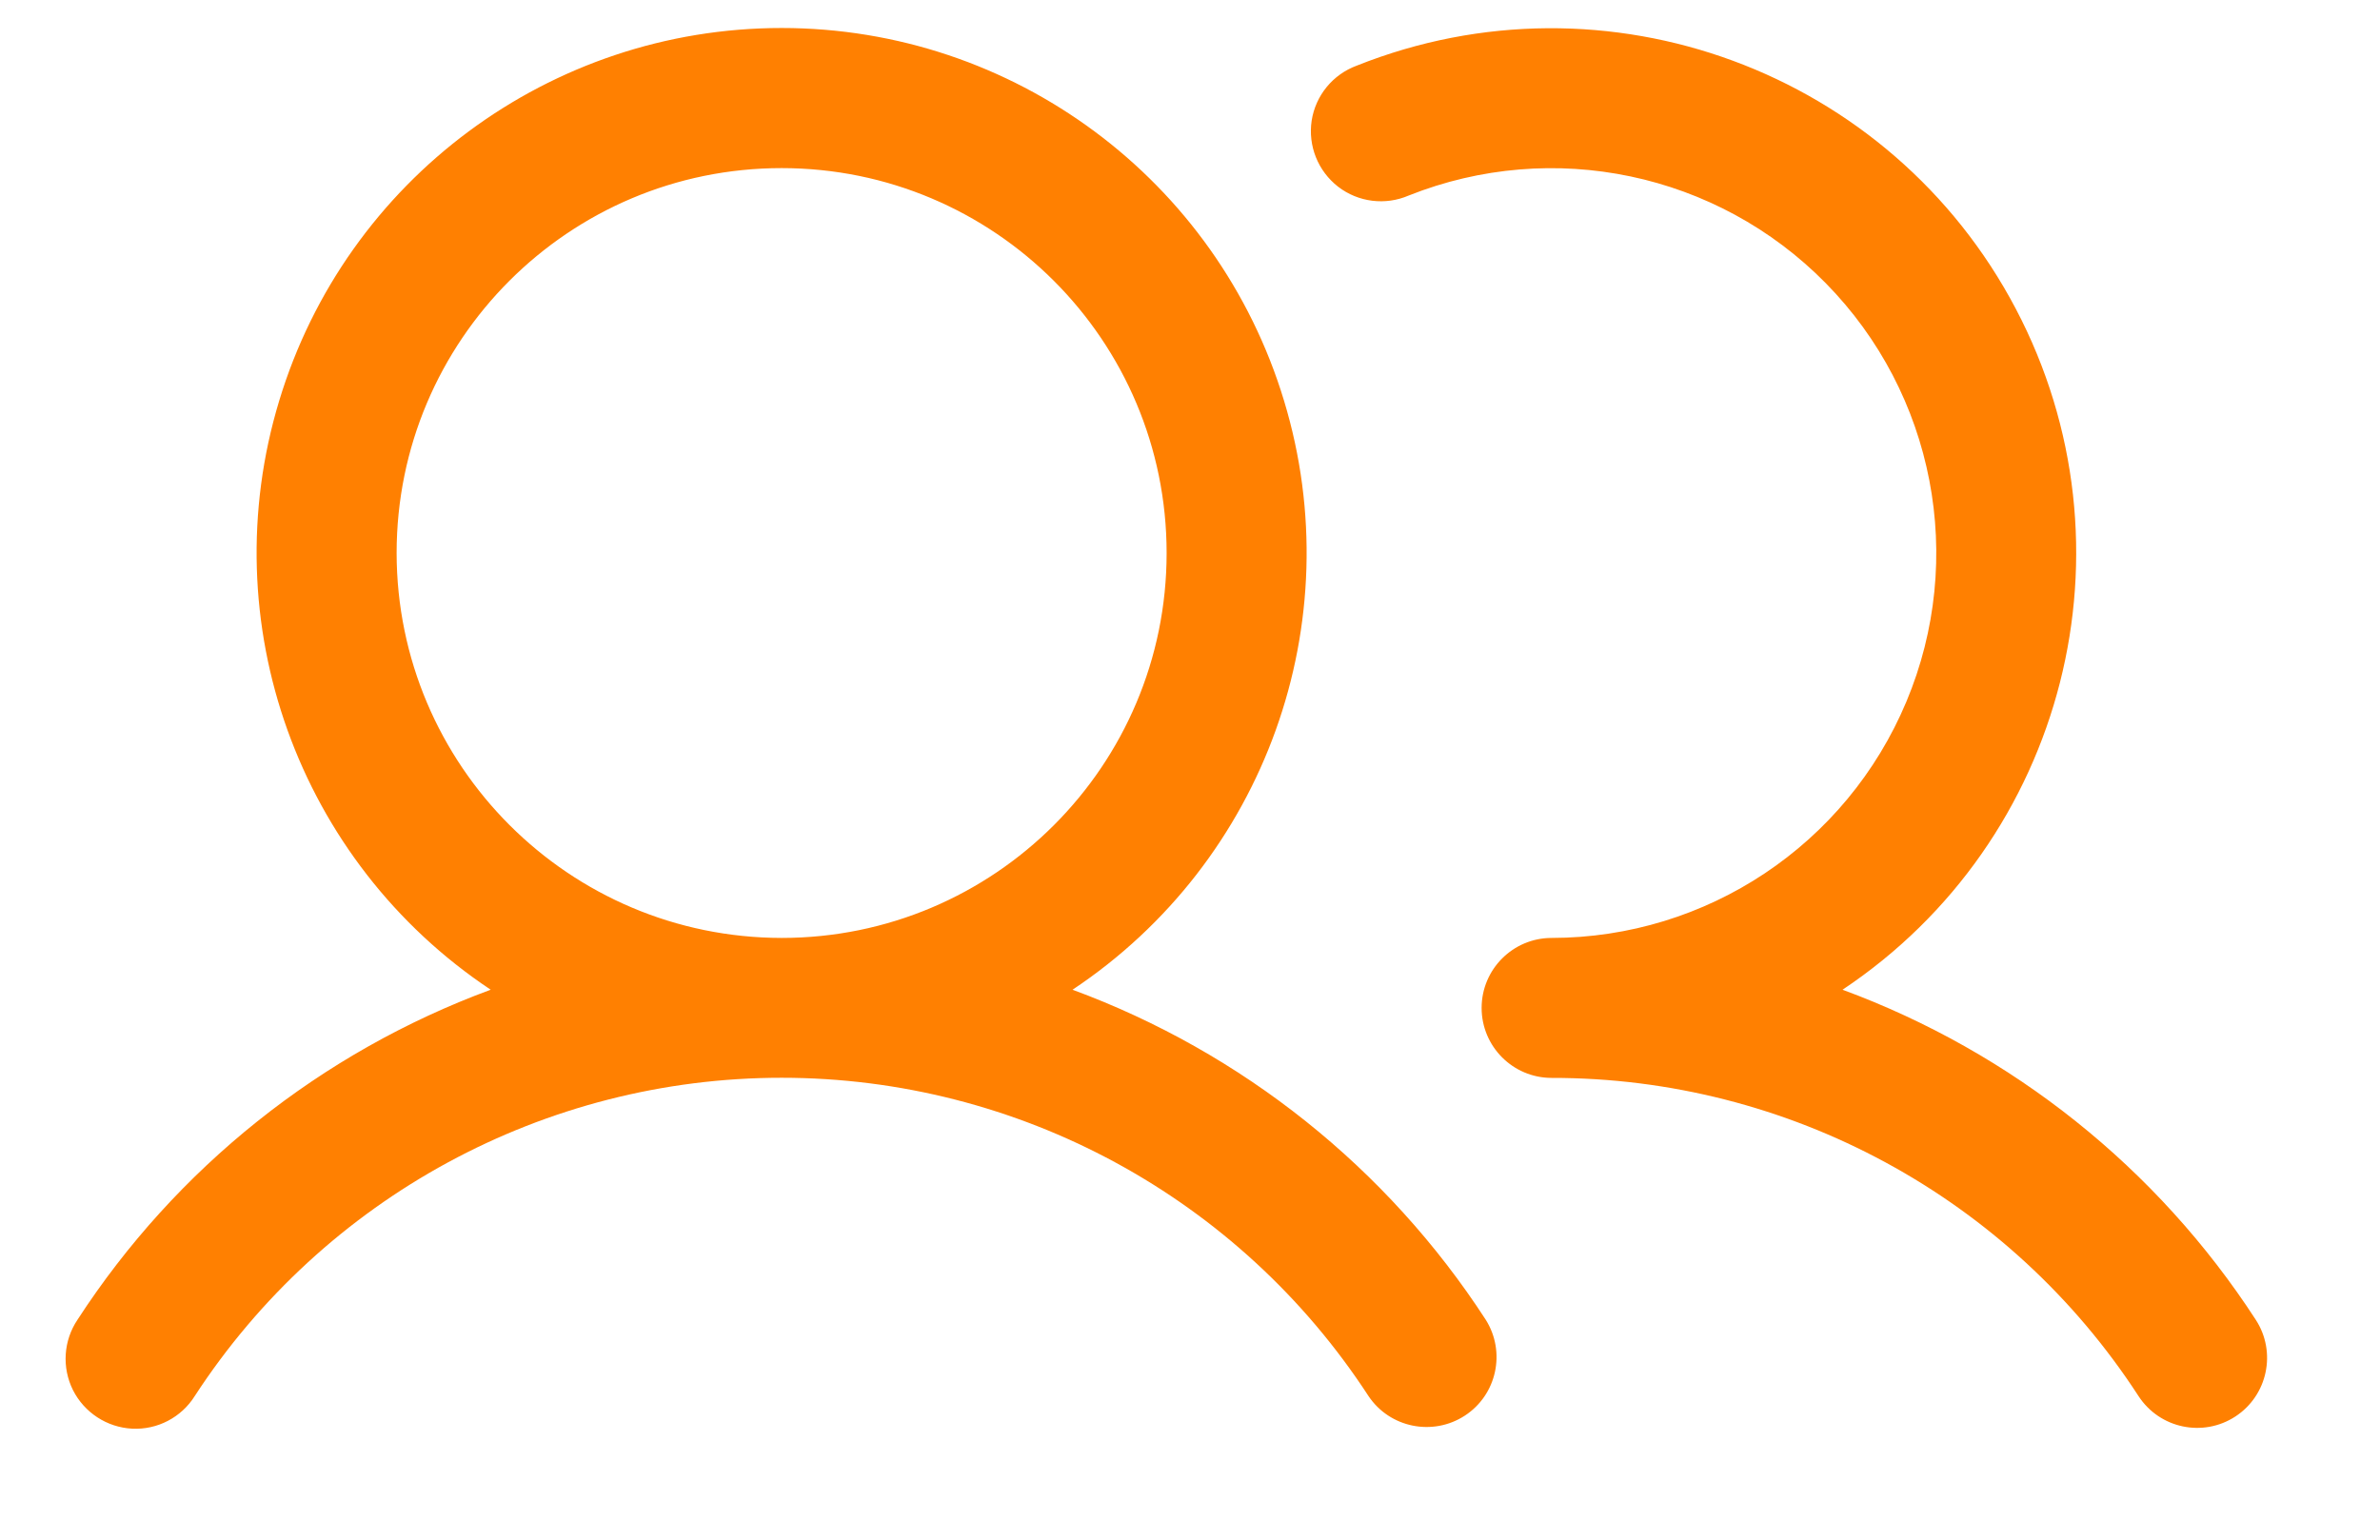 <svg width="17" height="11" viewBox="0 0 17 11" fill="none" xmlns="http://www.w3.org/2000/svg">
<path fill-rule="evenodd" clip-rule="evenodd" d="M7.661 7.071C9.037 6.155 9.651 4.446 9.172 2.864C8.694 1.282 7.236 0.2 5.583 0.2C3.93 0.2 2.472 1.282 1.994 2.864C1.515 4.446 2.129 6.155 3.505 7.071C2.293 7.518 1.257 8.345 0.554 9.428C0.453 9.578 0.441 9.77 0.521 9.931C0.602 10.092 0.764 10.198 0.944 10.207C1.124 10.216 1.295 10.127 1.391 9.974C2.314 8.556 3.891 7.7 5.583 7.7C7.275 7.7 8.852 8.556 9.775 9.974C9.927 10.201 10.234 10.263 10.463 10.114C10.692 9.965 10.758 9.659 10.612 9.428C9.909 8.345 8.873 7.518 7.661 7.071ZM2.833 3.951C2.833 2.432 4.064 1.201 5.583 1.201C7.102 1.201 8.333 2.432 8.333 3.951C8.333 5.47 7.102 6.701 5.583 6.701C4.065 6.699 2.835 5.469 2.833 3.951ZM15.967 10.12C15.736 10.271 15.426 10.206 15.275 9.974C14.354 8.555 12.775 7.699 11.083 7.701C10.807 7.701 10.583 7.477 10.583 7.201C10.583 6.925 10.807 6.701 11.083 6.701C12.191 6.7 13.189 6.035 13.617 5.013C14.045 3.992 13.818 2.813 13.041 2.023C12.265 1.234 11.091 0.987 10.062 1.397C9.895 1.469 9.702 1.445 9.558 1.334C9.414 1.222 9.342 1.042 9.369 0.862C9.397 0.682 9.52 0.532 9.691 0.469C11.474 -0.242 13.506 0.508 14.399 2.207C15.292 3.906 14.758 6.006 13.161 7.071C14.373 7.518 15.409 8.345 16.112 9.428C16.263 9.659 16.198 9.969 15.967 10.12Z" fill="#FF8001"/>
</svg>
